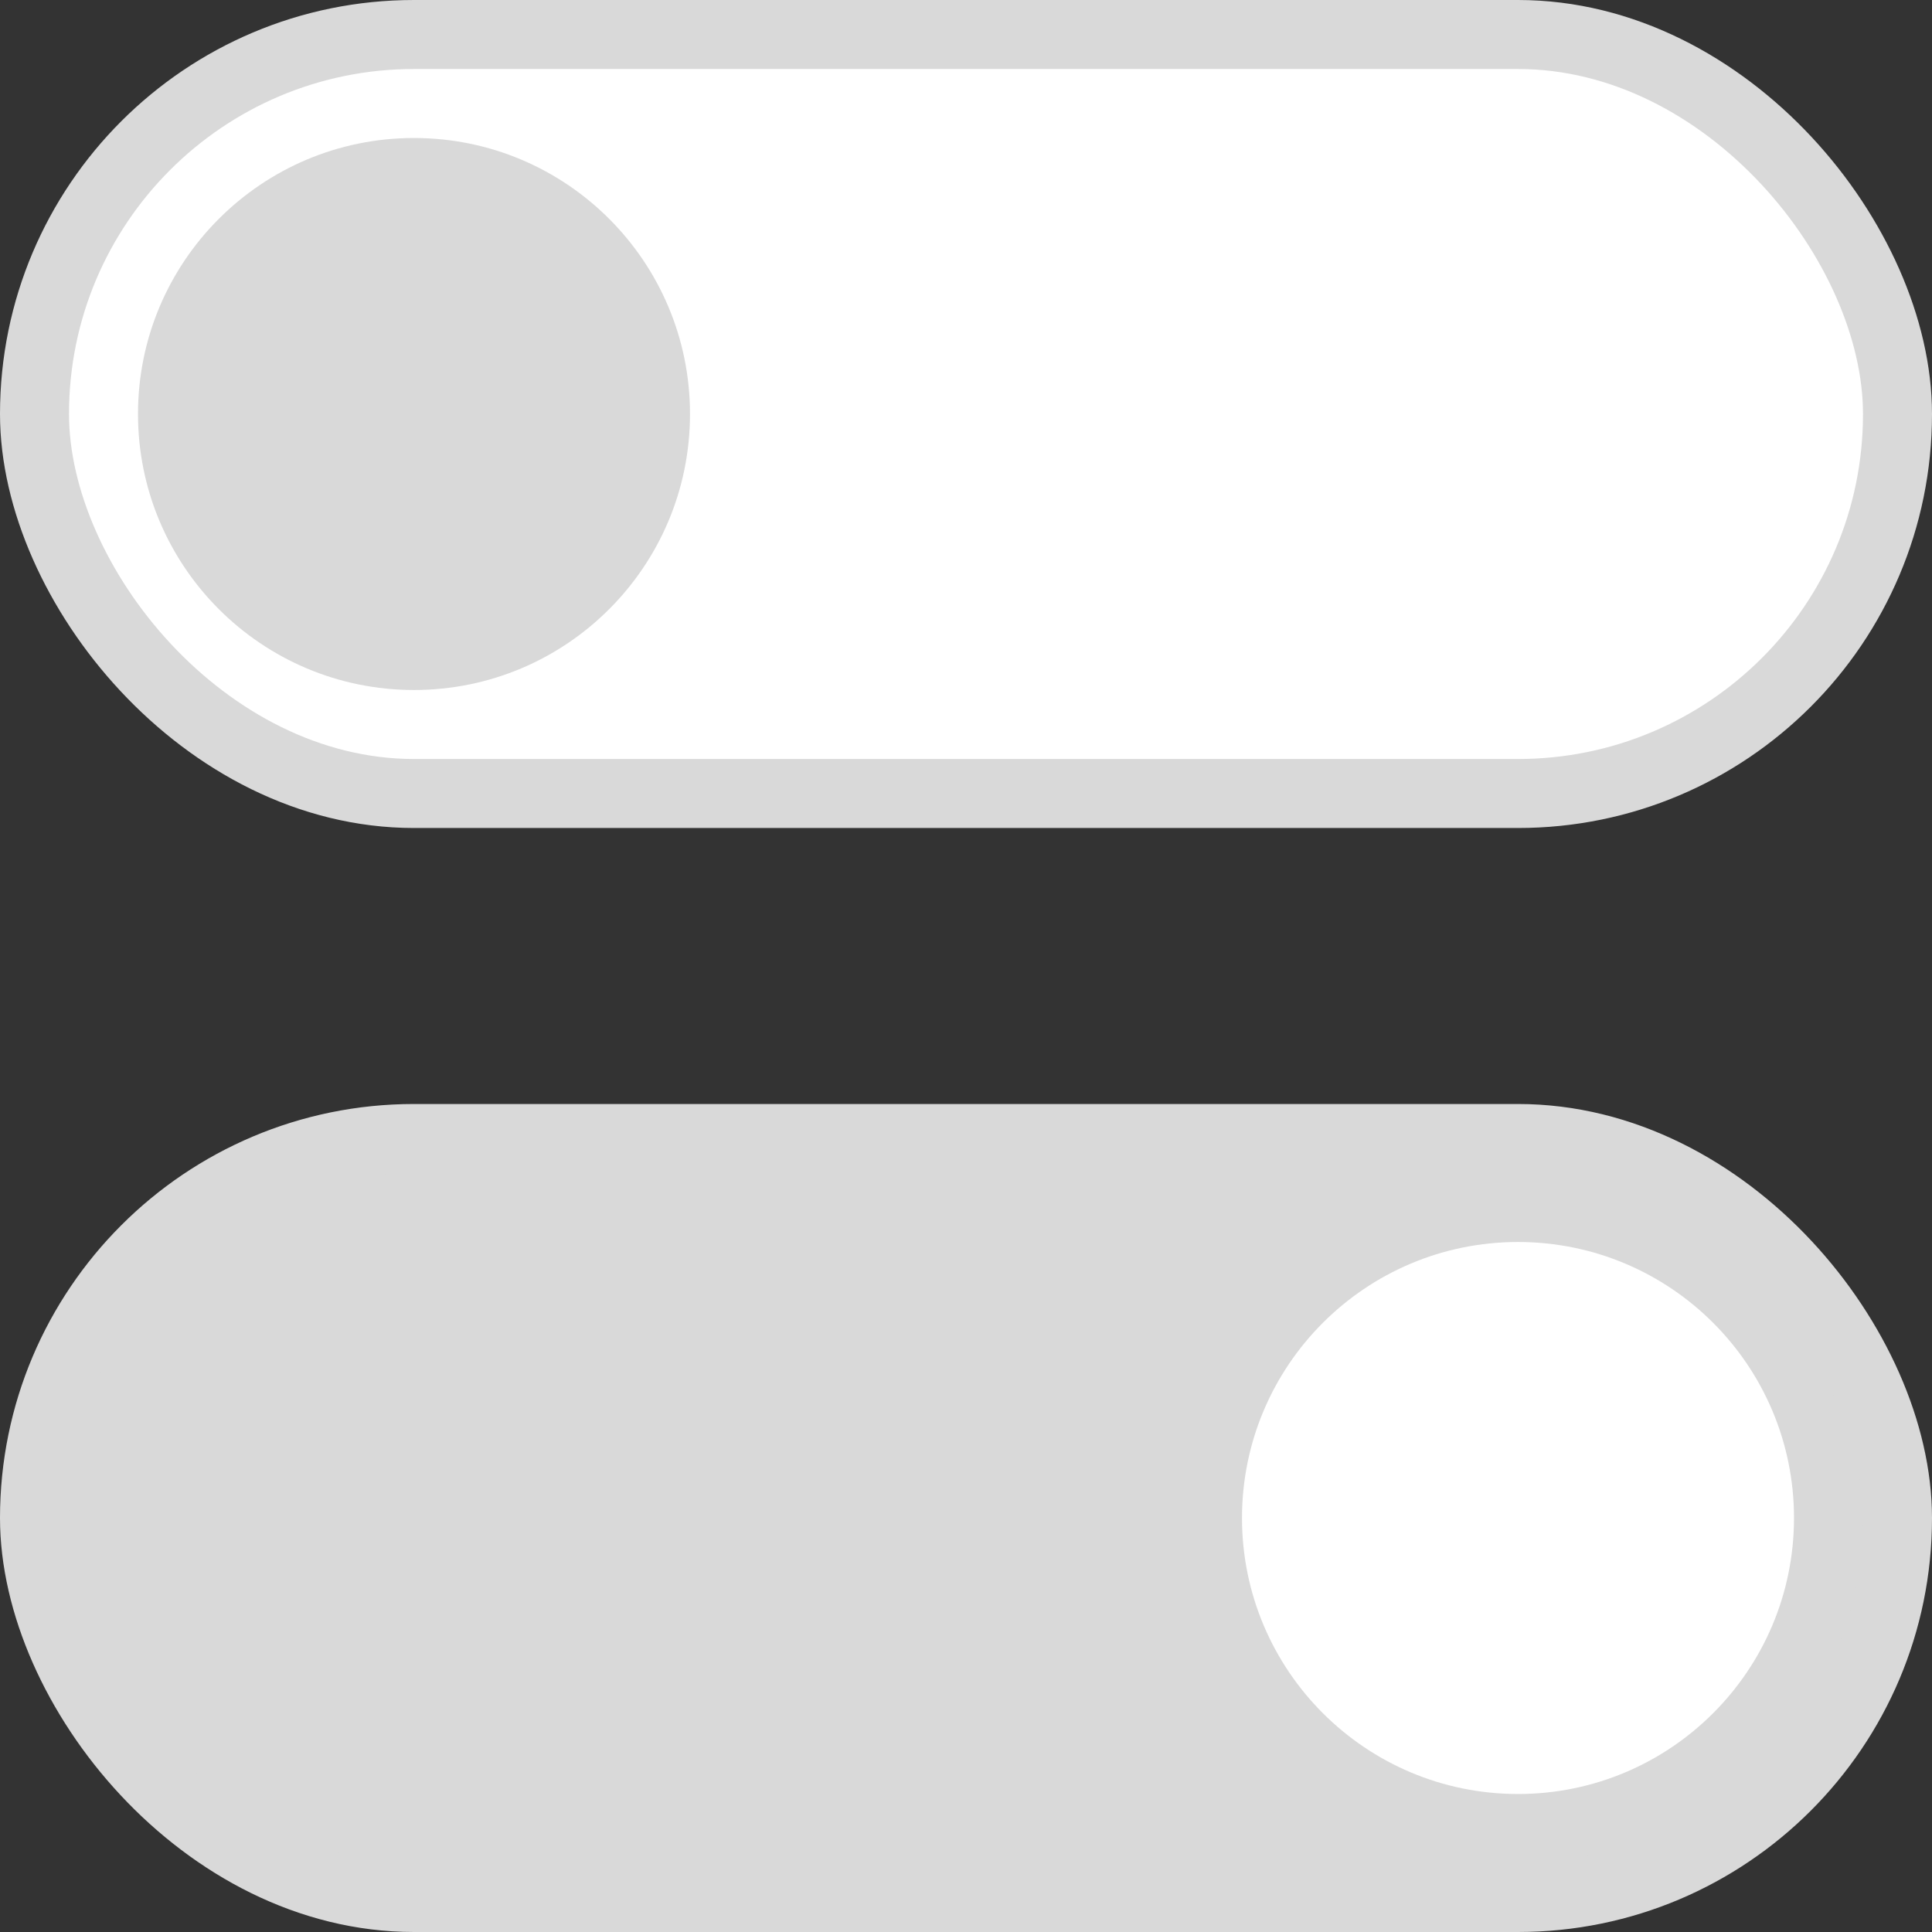 <svg width="28" height="28" viewBox="0 0 28 28" fill="none" xmlns="http://www.w3.org/2000/svg">
<rect x="0" y="0" width="28" height="28" fill="#333333" stroke="none"/>
<rect x="0.5" y="0.5" width="27" height="11" rx="5.5" fill="white" stroke="#D9D9D9"/>
<circle cx="6" cy="6" r="4" fill="#D9D9D9"/>
<rect x="0.5" y="16.5" width="27" height="11" rx="5.5" fill="#D9D9D9" stroke="#D9D9D9"/>
<circle cx="22" cy="22" r="4" fill="white"/>
</svg>
